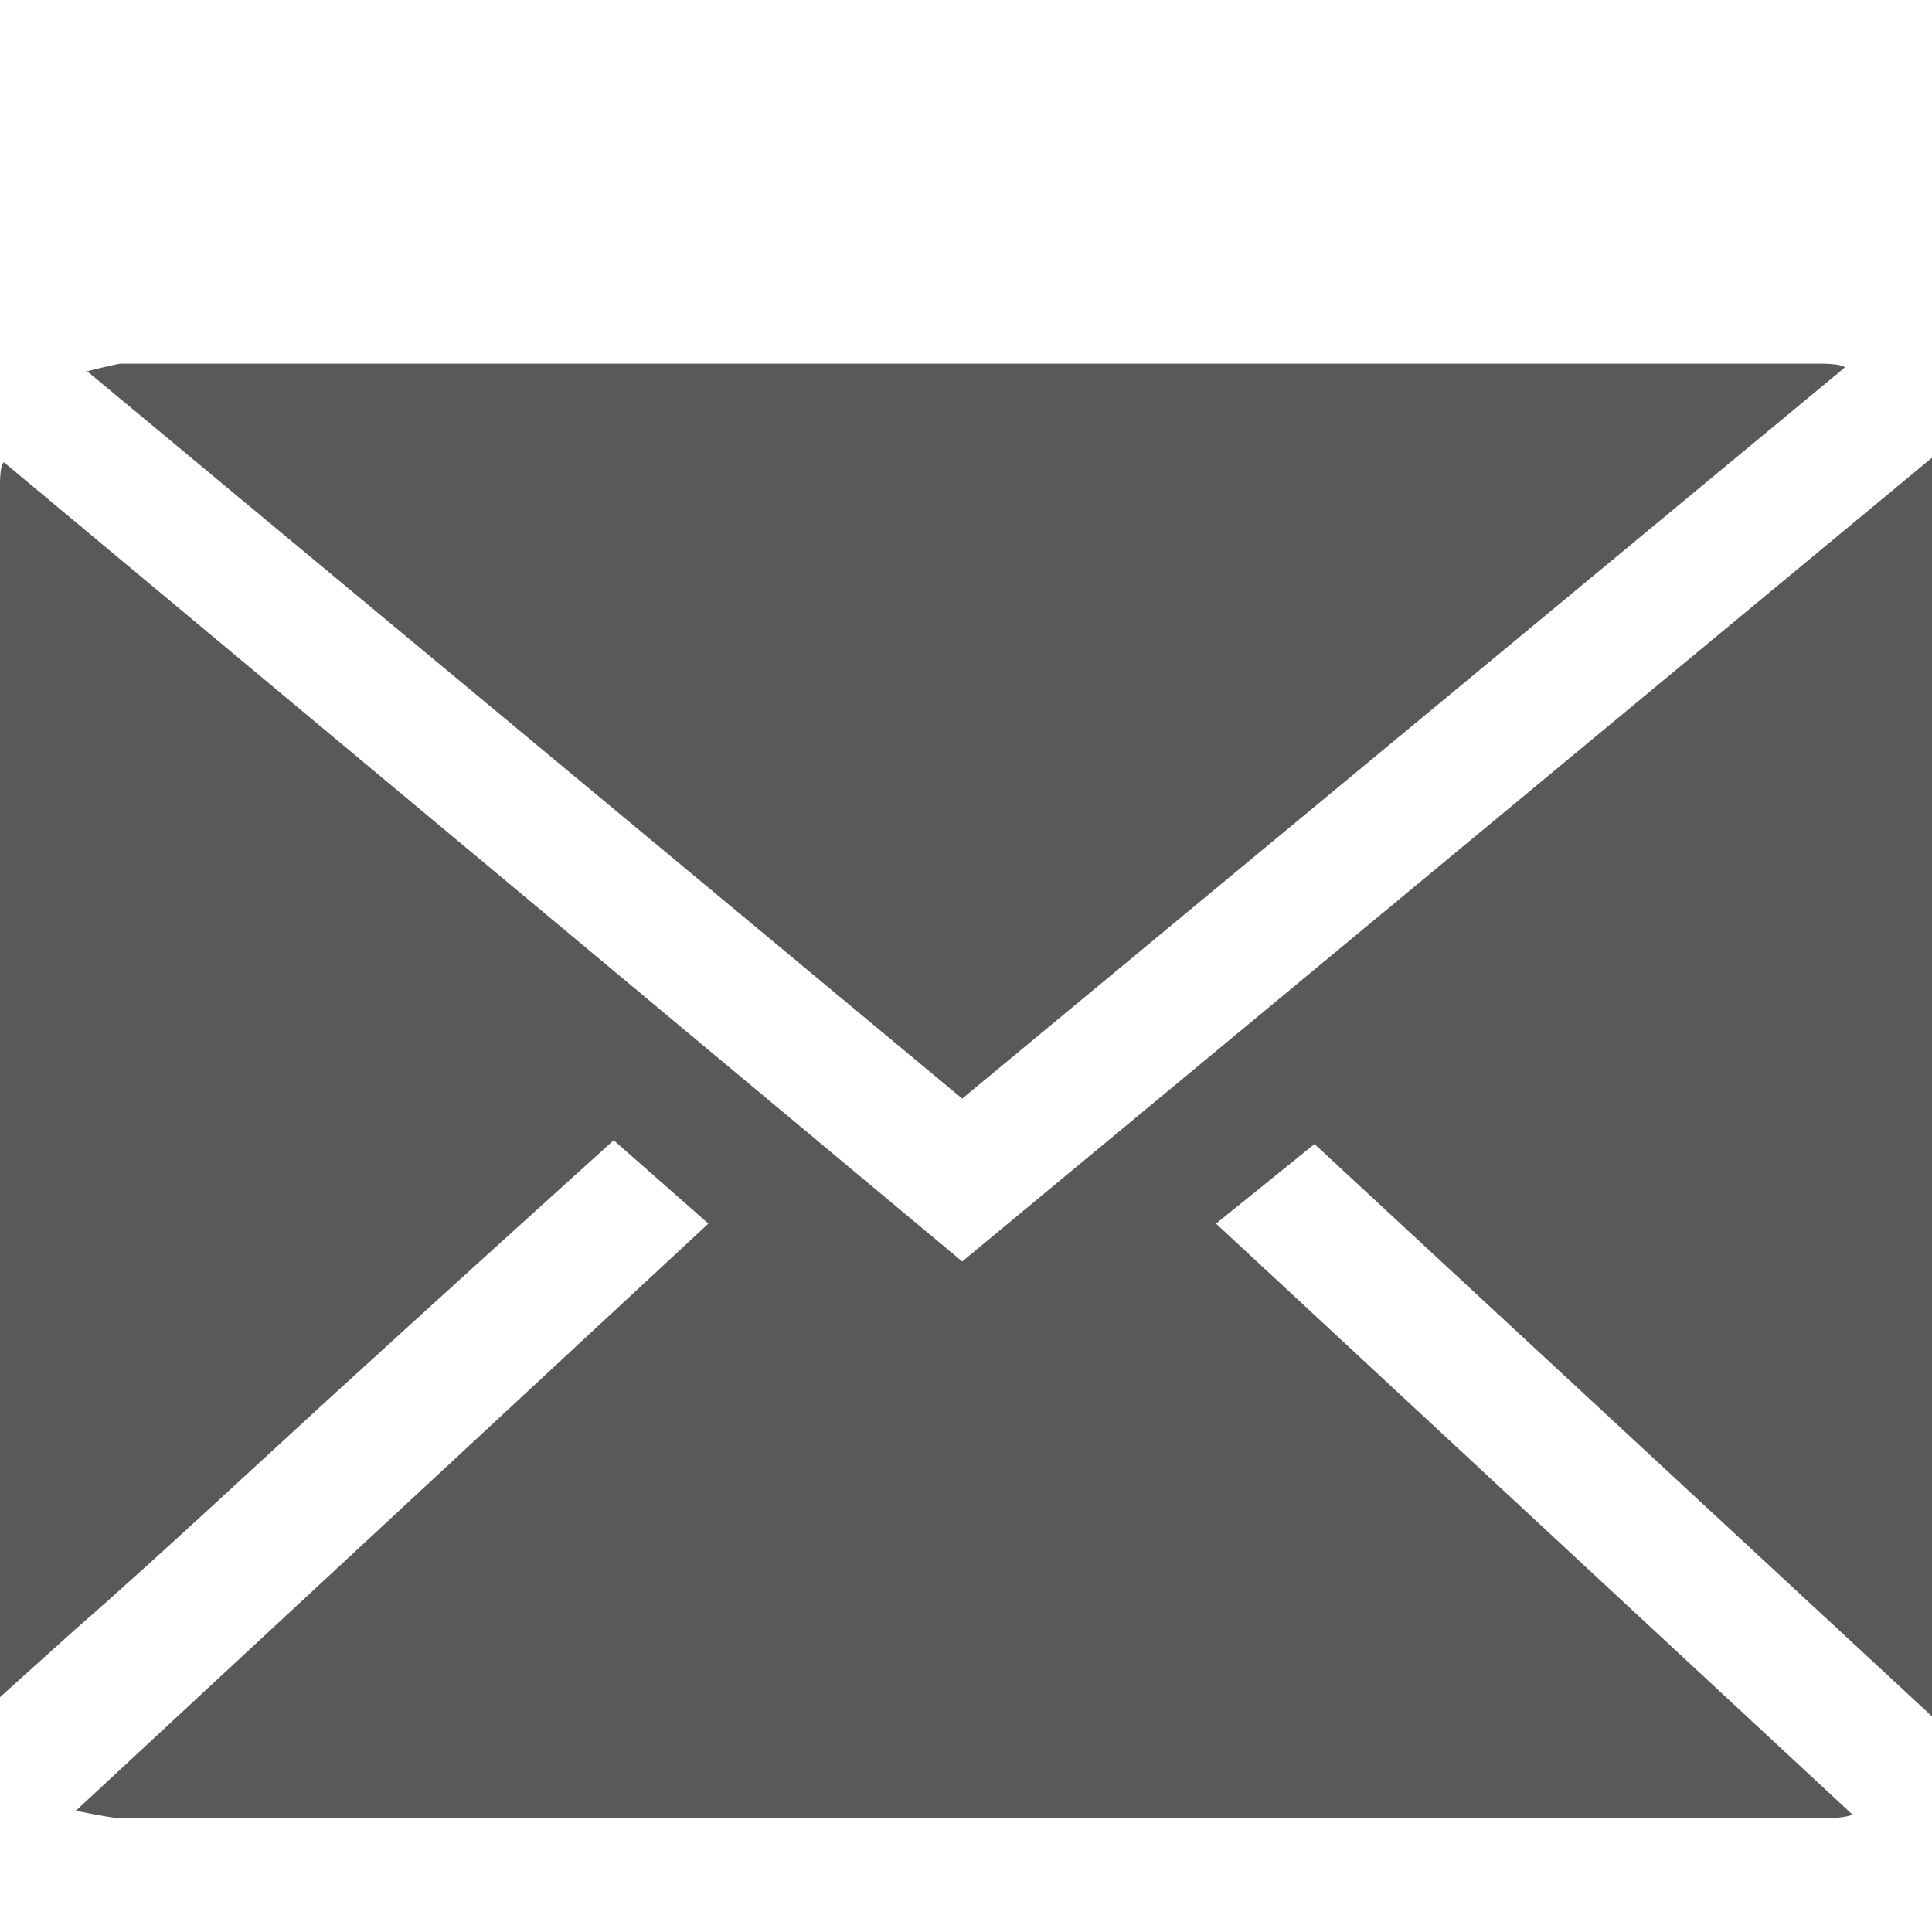 <svg xmlns="http://www.w3.org/2000/svg" version="1.1" xmlns:xlink="http://www.w3.org/1999/xlink" viewBox="0 0 510 510" preserveAspectRatio="xMidYMid">
                    <defs><style>.cls-1{fill:#595959;}</style></defs>
                    <title>send-task</title>
                    <g id="Layer_2" data-name="Layer 2"><g id="send-task">
                    <path class="cls-1" d="M489 479q-2 1-9 1H32q-2 0-12-2l167-155-25-22q-62 56-94.5 86T20 430L0 448V128q0-5 1-6l253 211 257-213q1 2 1 8v320q0 5-1 6L347 302l-26 21zM23 98q8-2 9-2h448q6 0 7 1L254 290z"></path>
                    </g></g>
                    </svg>